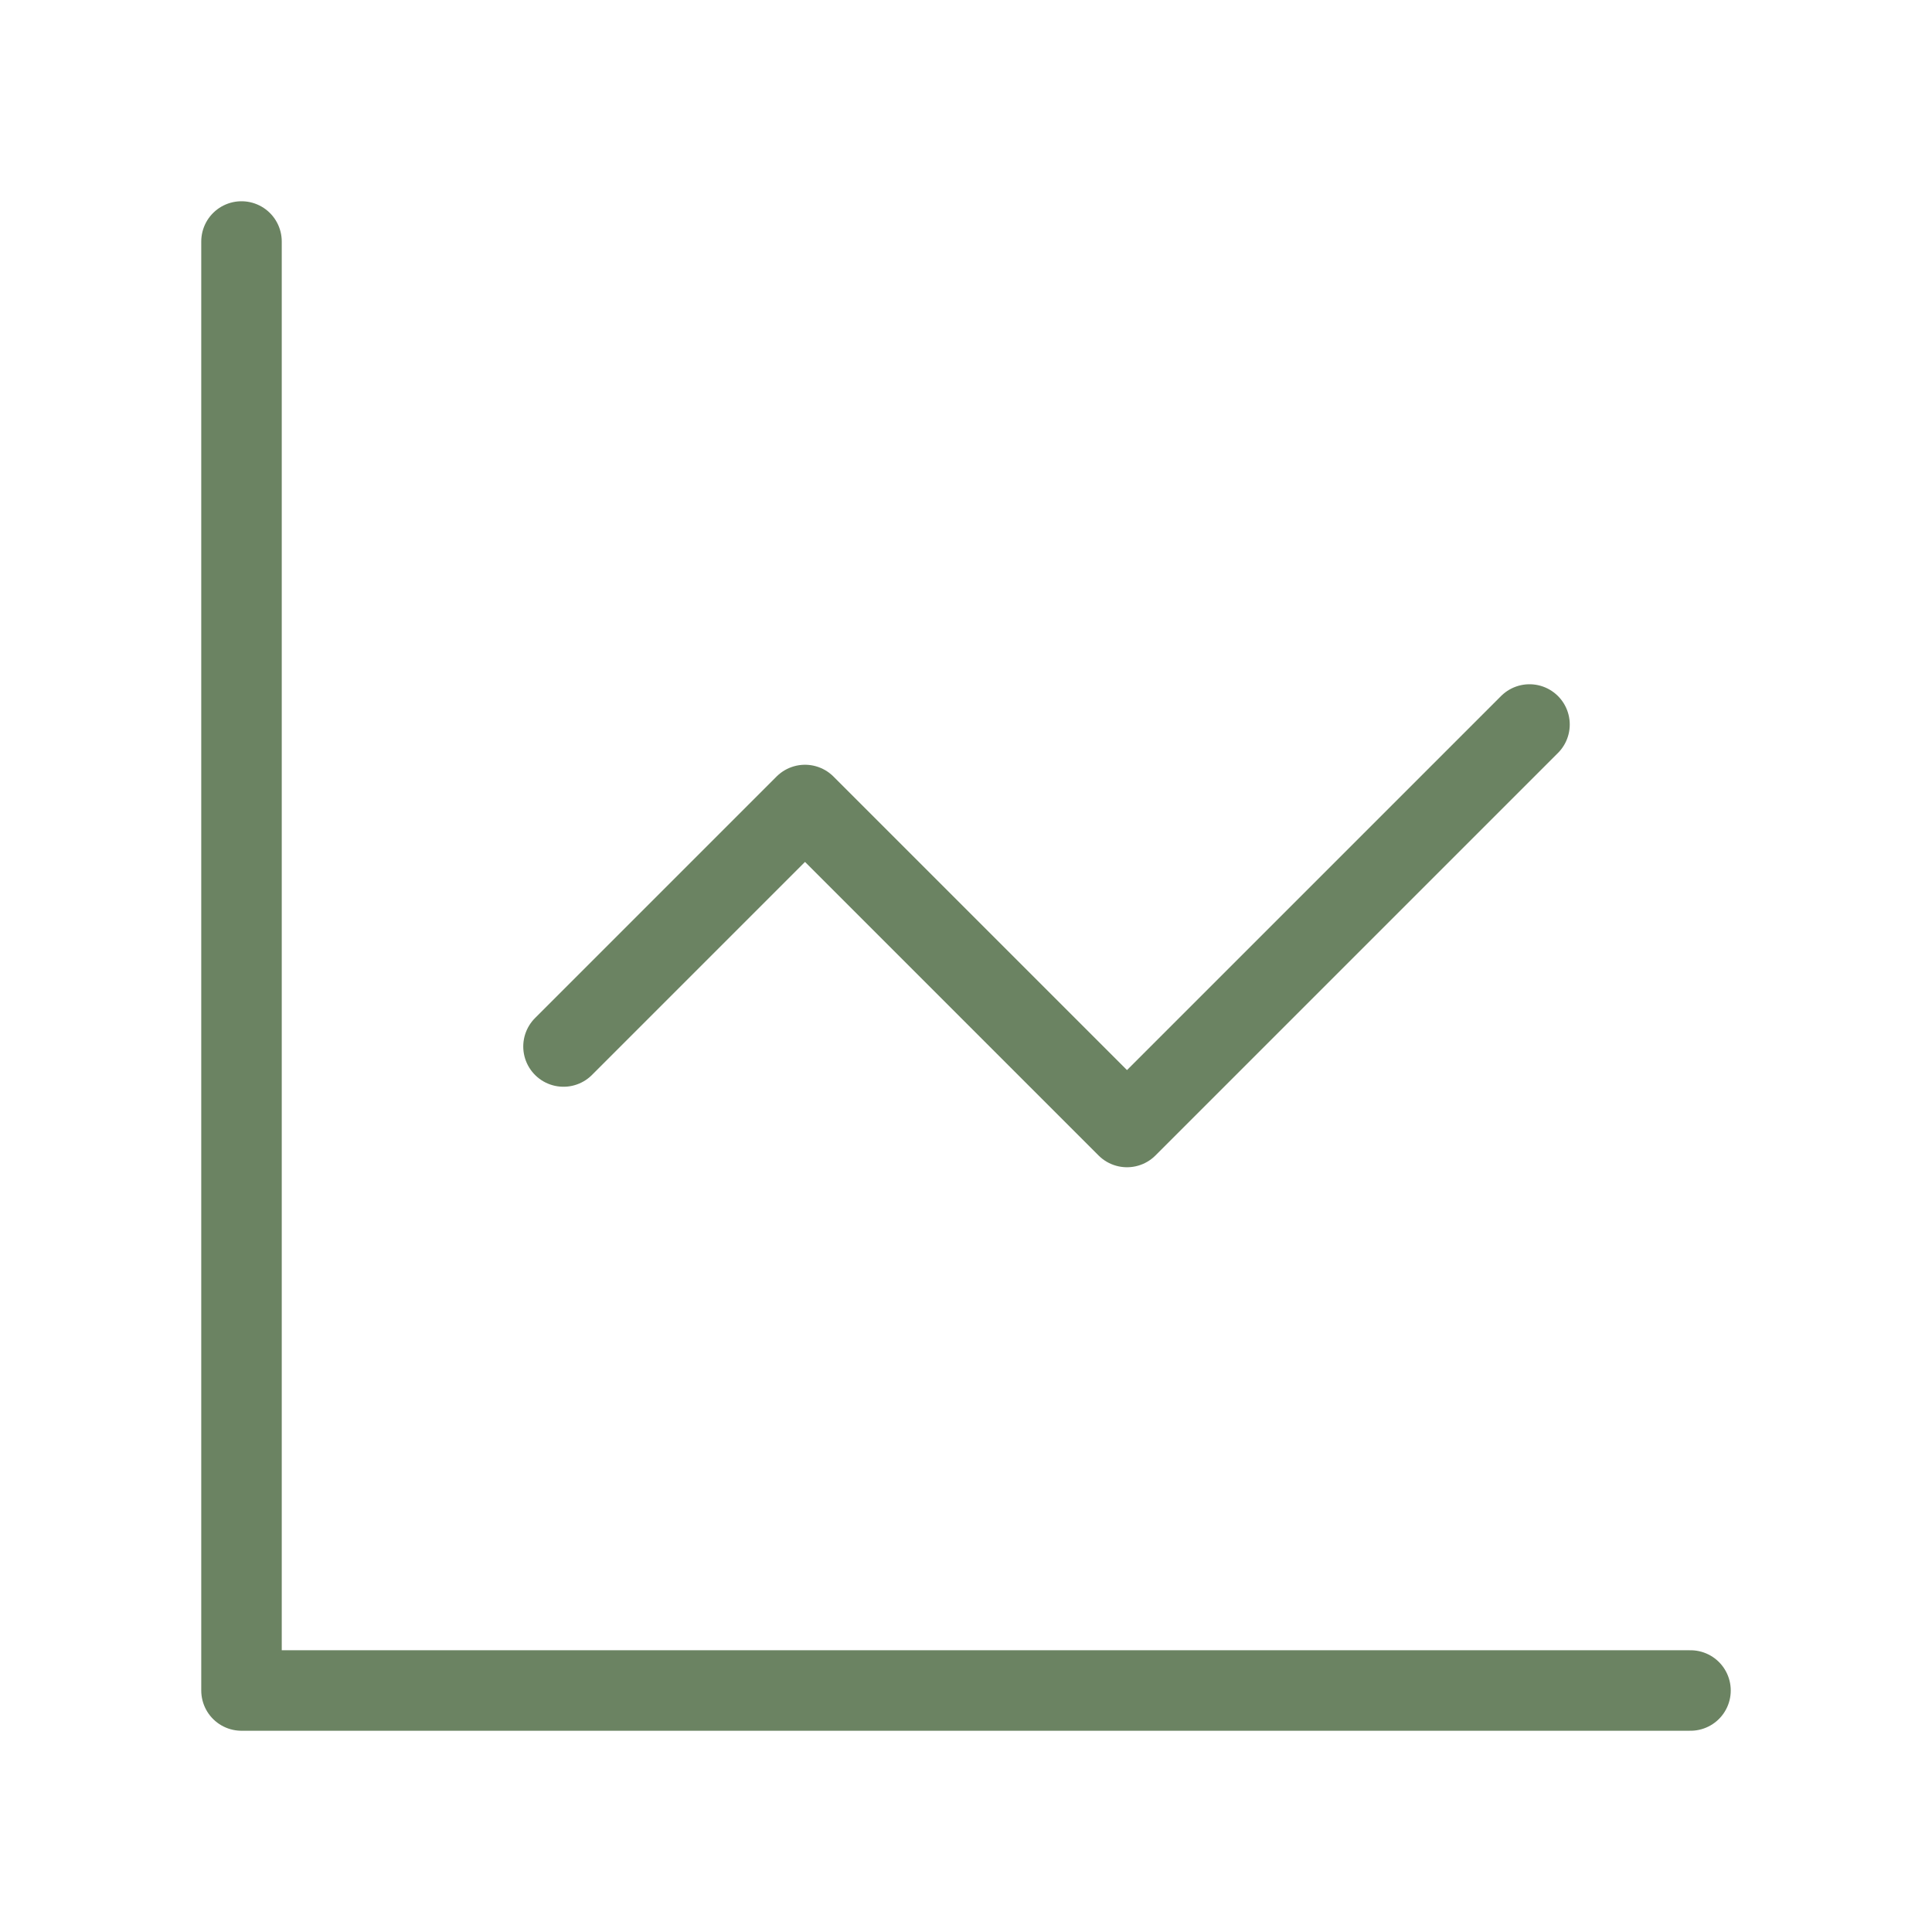 <svg width="24" height="24" viewBox="0 0 24 24" fill="none" xmlns="http://www.w3.org/2000/svg">
<path d="M3 3V21H21" stroke="#6B8362" stroke-linecap="round" stroke-linejoin="round"/>
<path d="M19 9L14 14L10 10L7 13" stroke="#6B8362" stroke-linecap="round" stroke-linejoin="round"/>
</svg>
